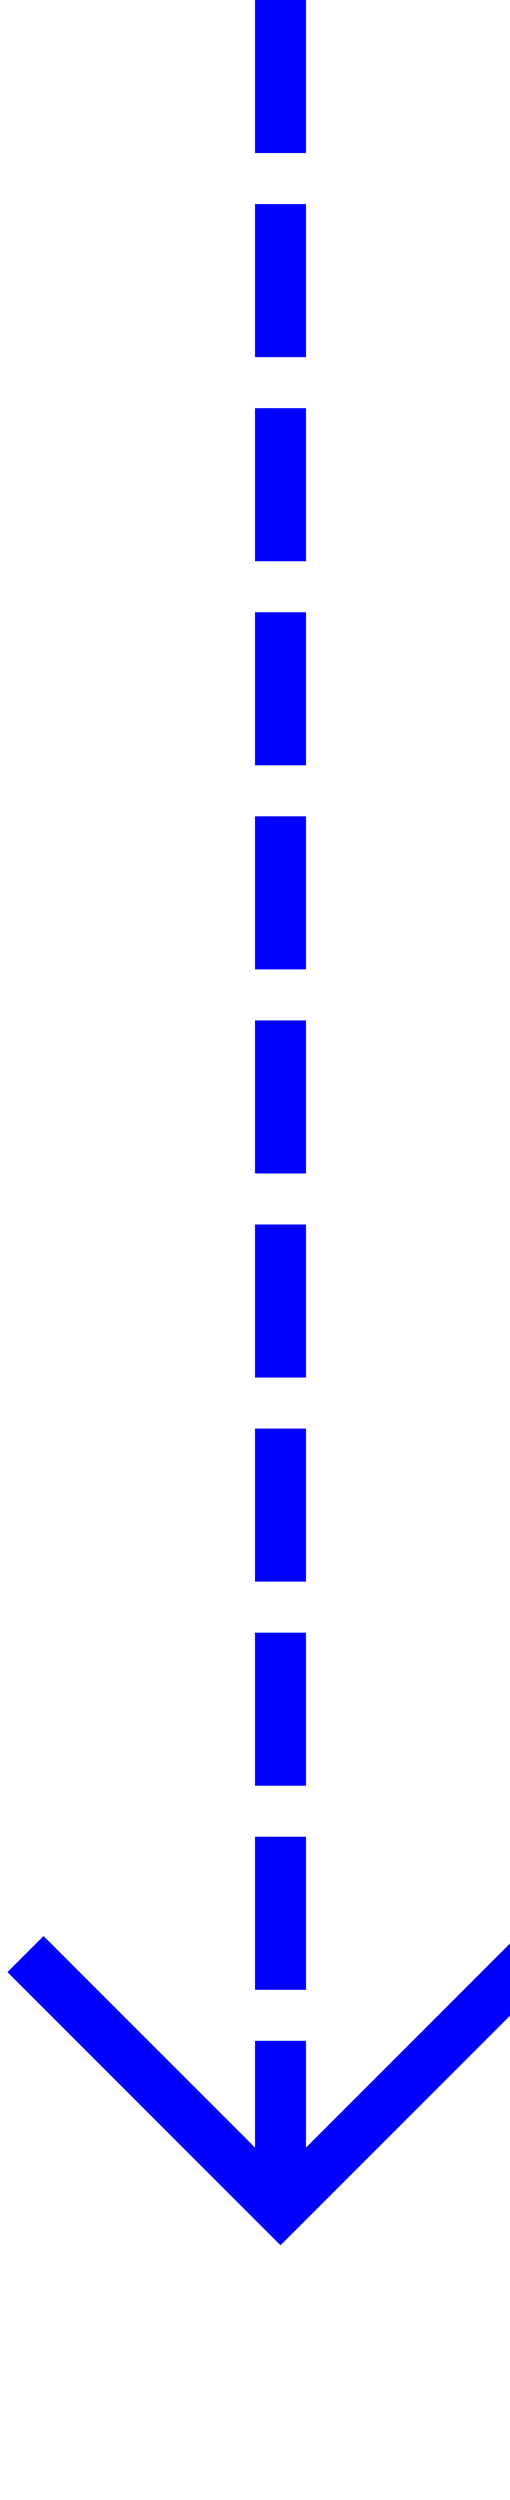 ﻿<?xml version="1.0" encoding="utf-8"?>
<svg version="1.1" xmlns:xlink="http://www.w3.org/1999/xlink" width="10px" height="49px" preserveAspectRatio="xMidYMin meet" viewBox="629 987  8 49" xmlns="http://www.w3.org/2000/svg">
  <path d="M 633.5 987  L 633.5 1030  " stroke-width="1" stroke-dasharray="3,1" stroke="#0000ff" fill="none" />
  <path d="M 638.146 1024.946  L 633.5 1029.593  L 628.854 1024.946  L 628.146 1025.654  L 633.146 1030.654  L 633.5 1031.007  L 633.854 1030.654  L 638.854 1025.654  L 638.146 1024.946  Z " fill-rule="nonzero" fill="#0000ff" stroke="none" />
</svg>